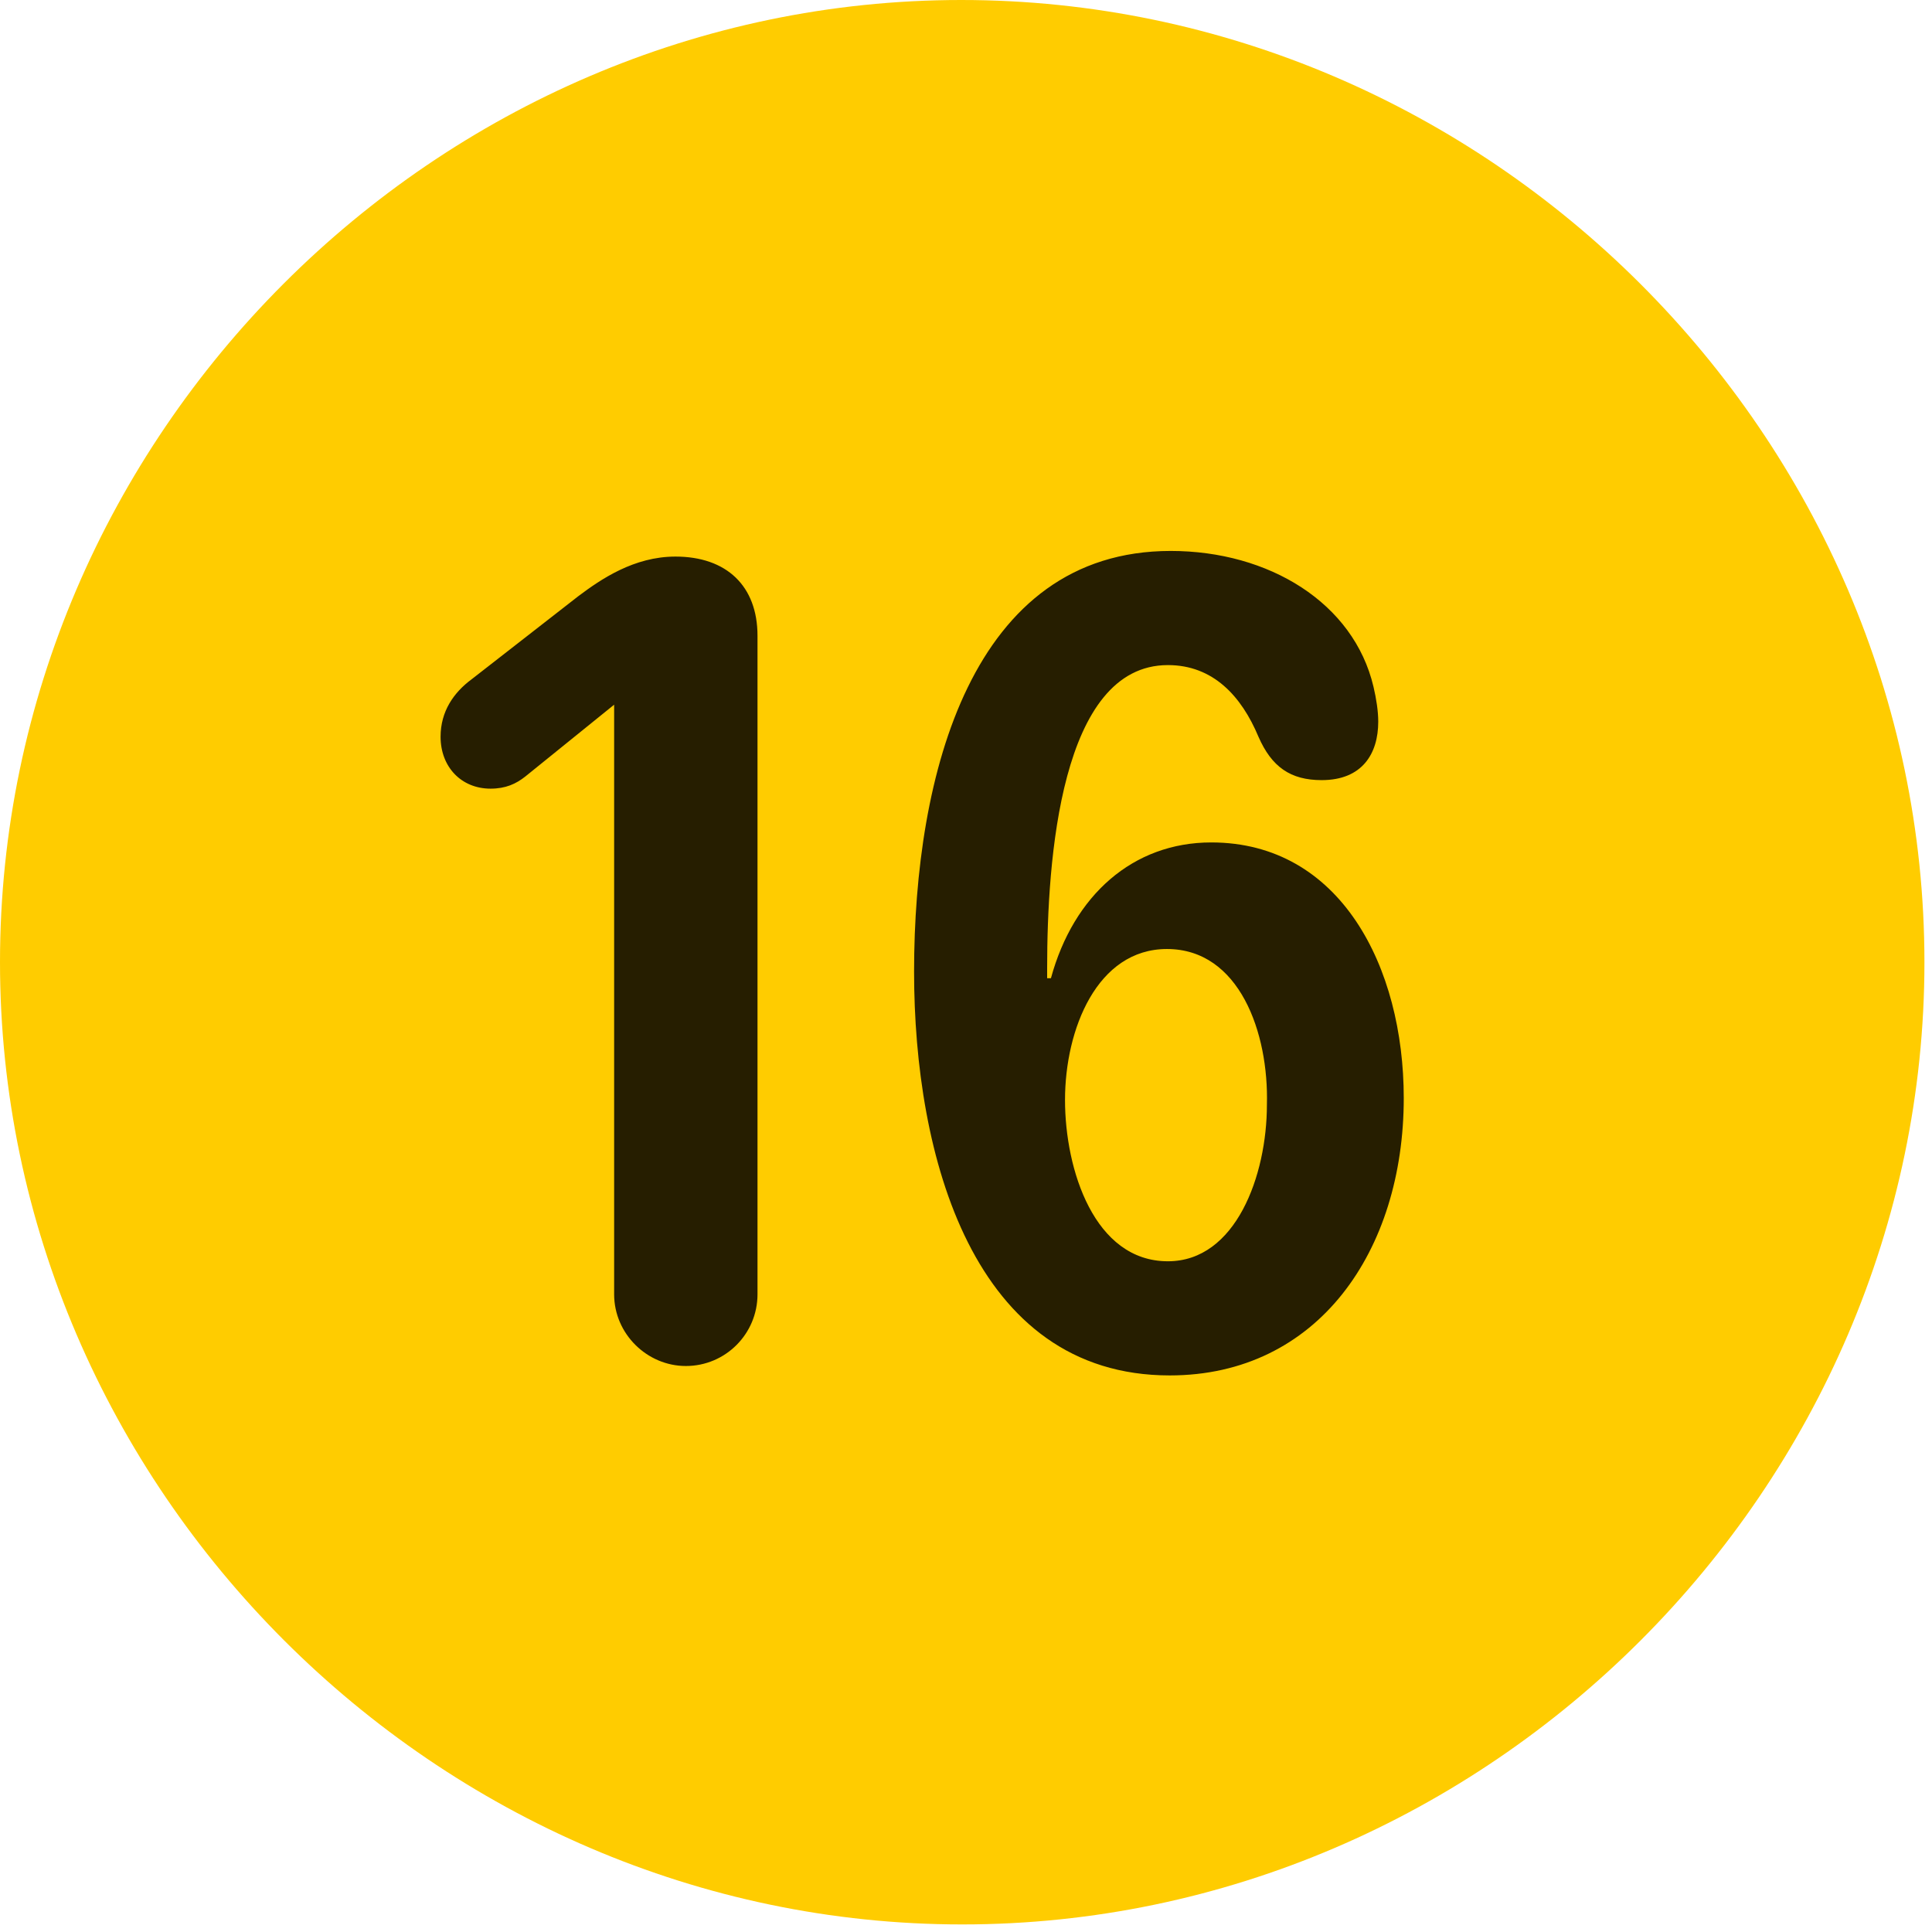 <svg width="24" height="24" viewBox="0 0 24 24" fill="none" xmlns="http://www.w3.org/2000/svg">
<path d="M11.953 23.906C18.492 23.906 23.906 18.48 23.906 11.953C23.906 5.414 18.48 0 11.941 0C5.414 0 0 5.414 0 11.953C0 18.48 5.426 23.906 11.953 23.906Z" fill="#FFCC00"/>
<path d="M8.52 16.969C8.039 16.969 7.629 16.57 7.629 16.078V8.754L6.527 9.645C6.41 9.738 6.281 9.797 6.094 9.797C5.73 9.797 5.473 9.527 5.473 9.152C5.473 8.836 5.637 8.602 5.859 8.438L7.184 7.406C7.465 7.195 7.875 6.914 8.391 6.914C9.023 6.914 9.41 7.277 9.41 7.898V16.078C9.41 16.57 9.012 16.969 8.52 16.969ZM14.531 17.086C12.082 17.086 11.355 14.355 11.355 12.07C11.355 9.621 12.07 6.844 14.543 6.844C15.762 6.844 16.816 7.488 17.062 8.531C17.098 8.684 17.121 8.836 17.121 8.965C17.121 9.363 16.922 9.691 16.418 9.691C16.031 9.691 15.797 9.527 15.633 9.152C15.422 8.648 15.07 8.262 14.508 8.262C13.172 8.262 13.008 10.688 13.008 12.023C13.008 12.059 13.008 12.105 13.008 12.152H13.055C13.336 11.121 14.074 10.465 15.047 10.465C16.652 10.465 17.438 12.012 17.438 13.641C17.438 15.539 16.371 17.086 14.531 17.086ZM14.508 15.668C15.352 15.668 15.738 14.602 15.738 13.723C15.762 12.832 15.398 11.789 14.496 11.789C13.629 11.789 13.23 12.785 13.23 13.664C13.23 14.531 13.594 15.668 14.508 15.668Z" fill="black" fill-opacity="0.85"/>
</svg>
